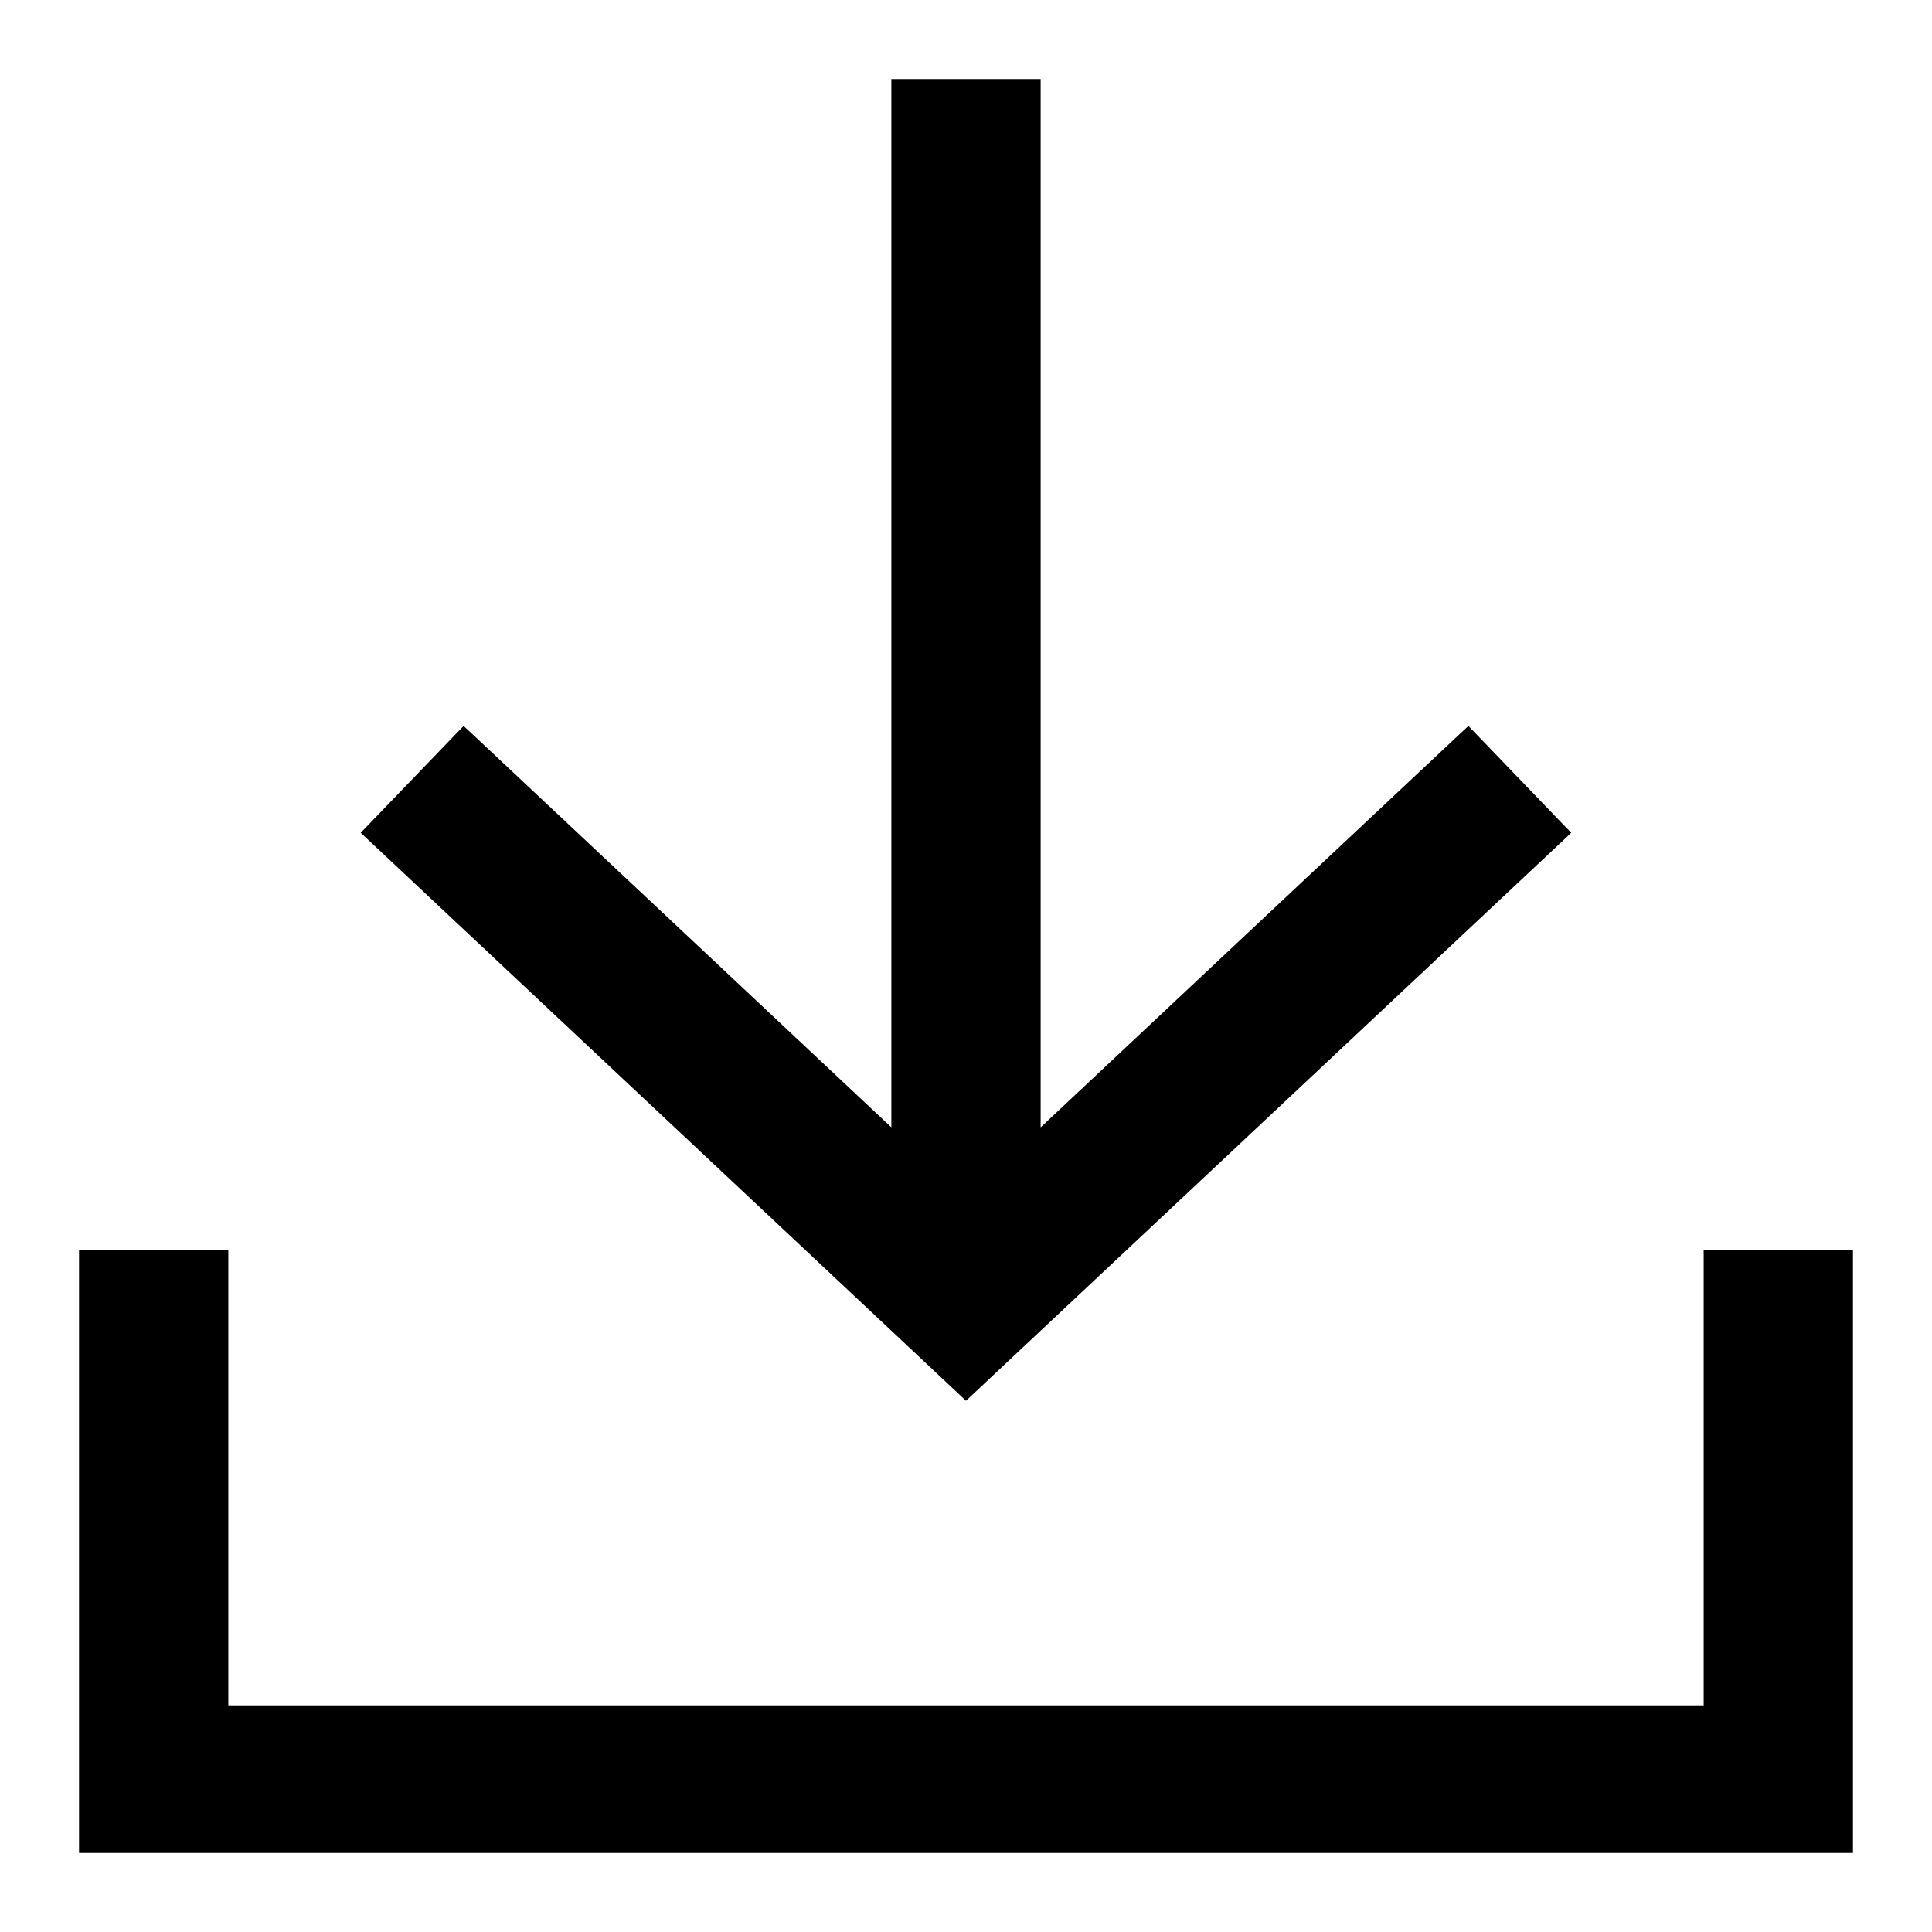 <svg xmlns="http://www.w3.org/2000/svg" width="22" height="22" fill="currentColor" viewBox="0 0 22 22">
  <path d="M2.6 14.233v5.186h16.8v-5.186h1.7V21.1H.9v-6.867h1.7ZM11.85.9v11.937l4.798-4.503.073-.067.068.07 1.033 1.074.07.072-.074.07-6.75 6.334-.068.064-.068-.064-6.75-6.334-.075-.07.07-.072 1.034-1.074.068-.07.073.067 4.798 4.503V.9h1.7Z"/>
</svg>
